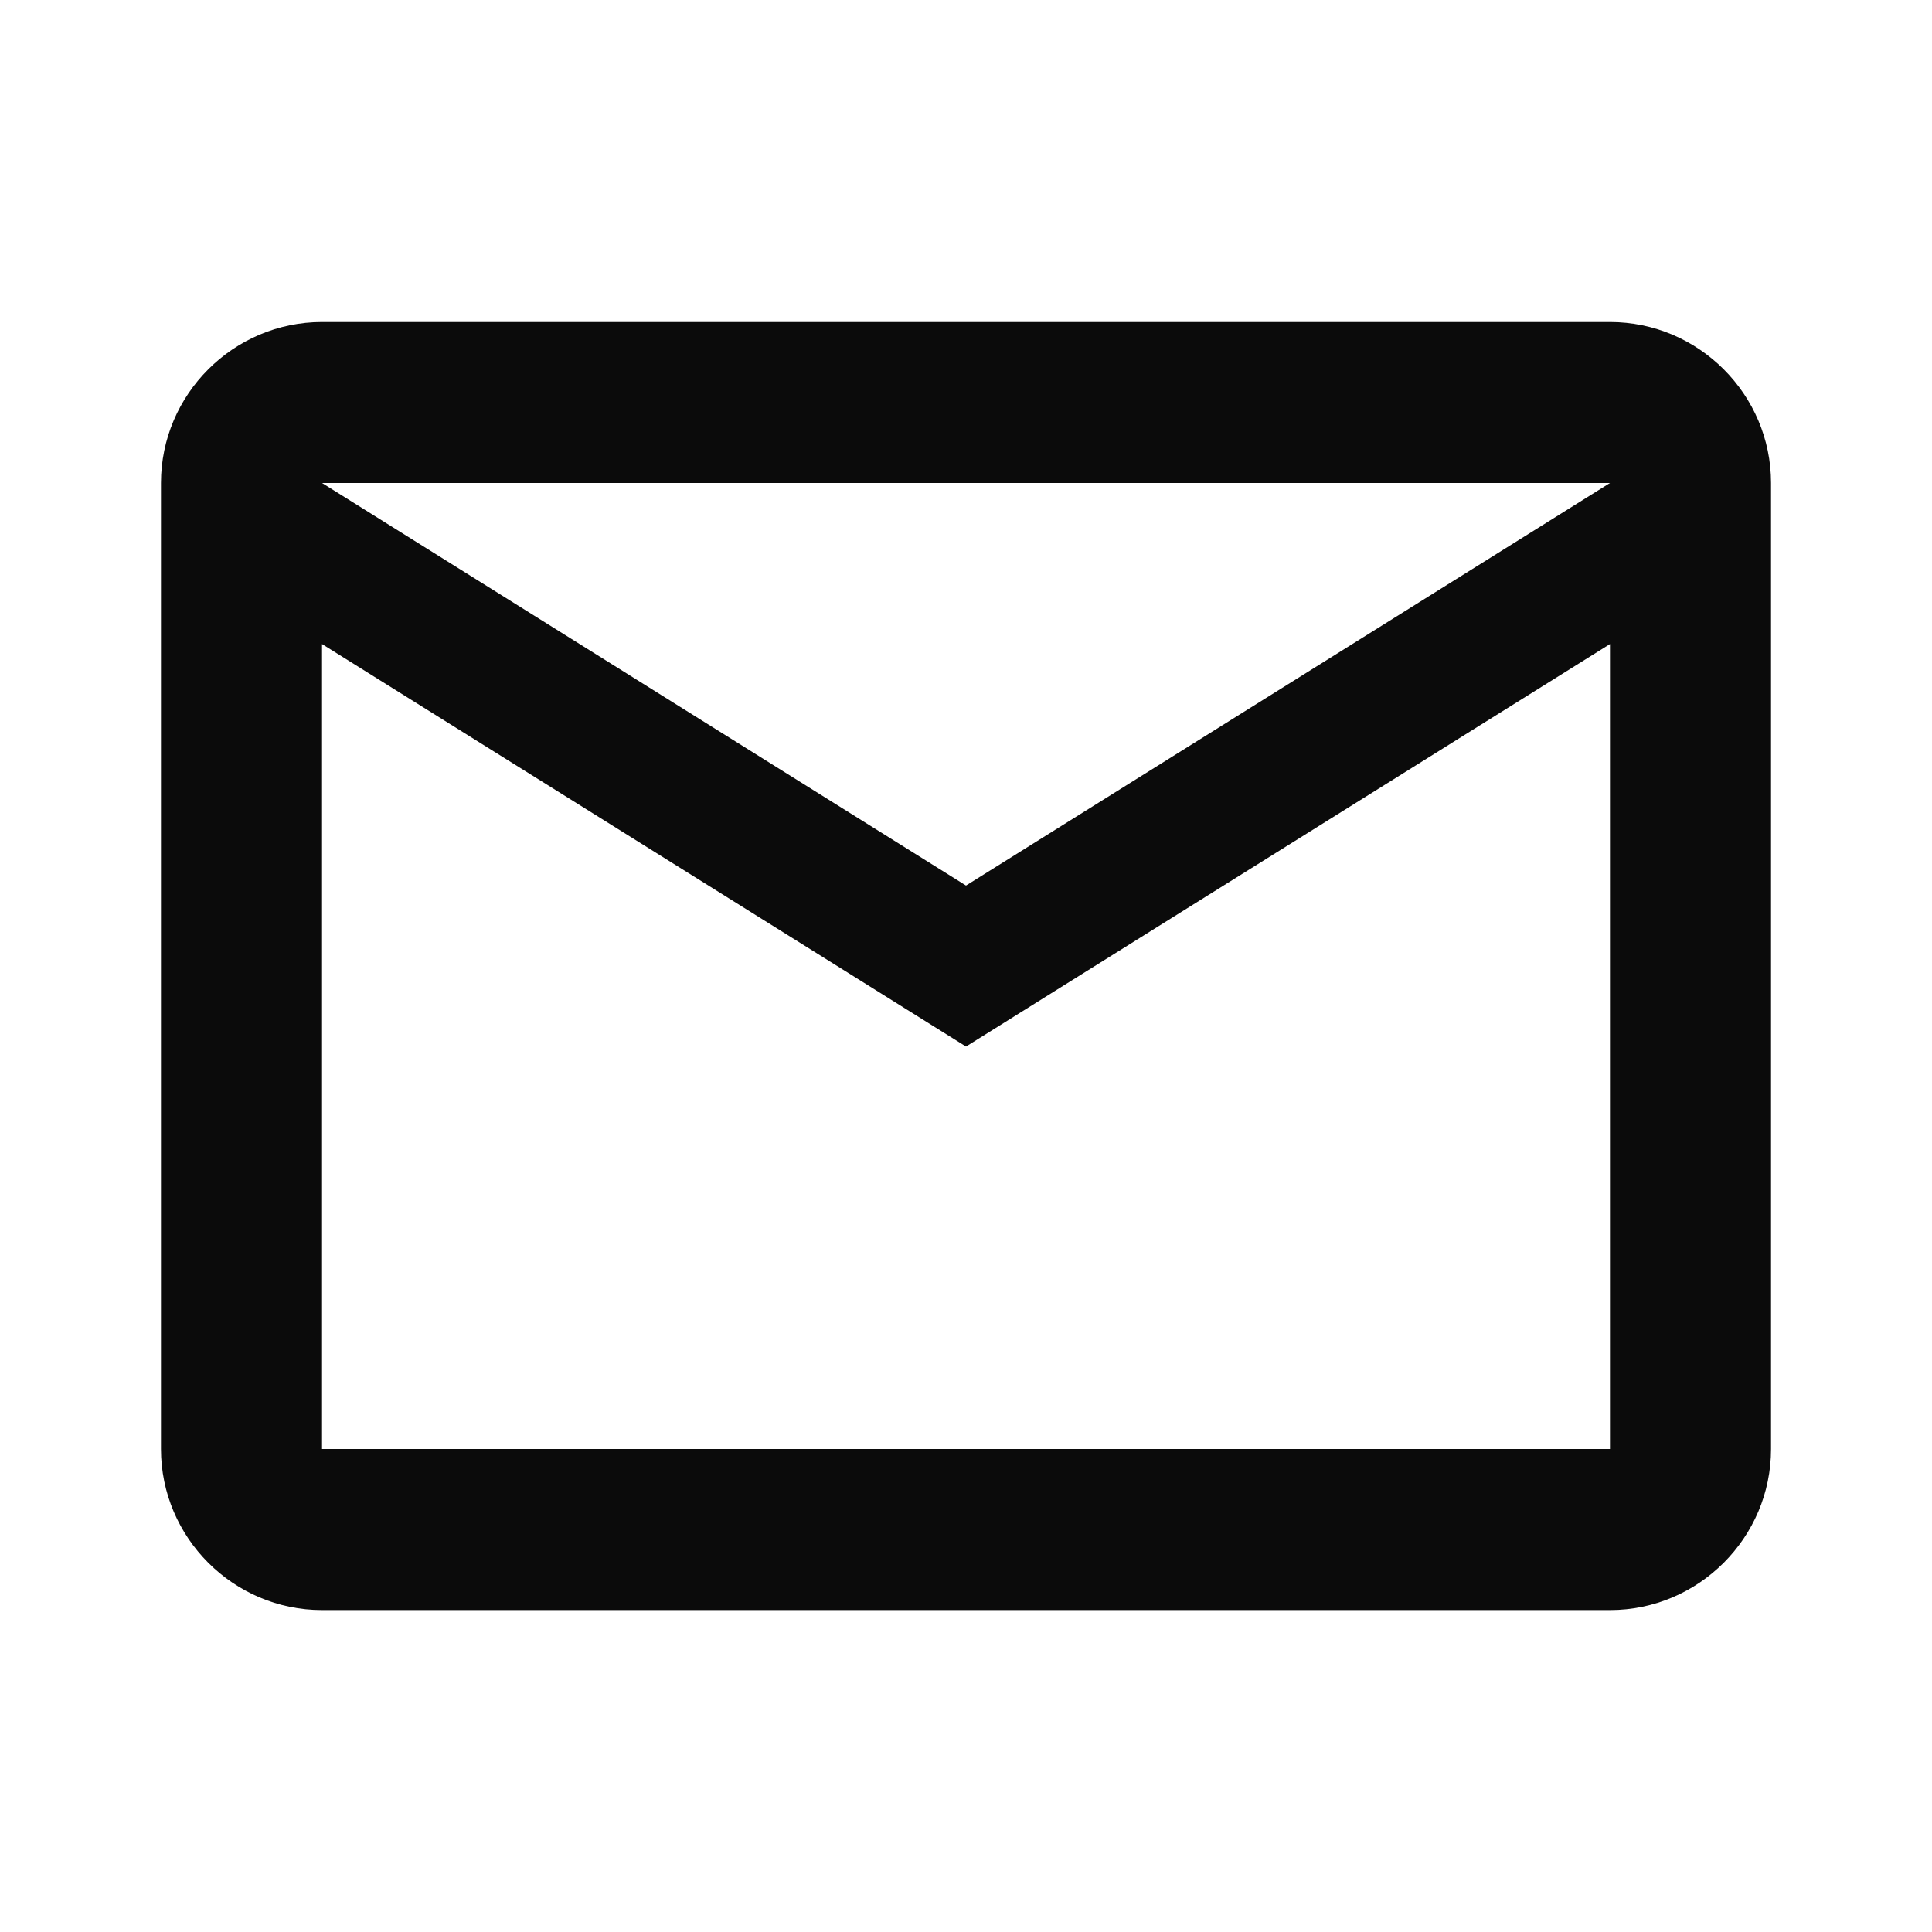 <svg width="22" height="22" viewBox="0 0 22 22" fill="none" xmlns="http://www.w3.org/2000/svg">
<path d="M20.167 5.5C20.167 4.492 19.342 3.667 18.333 3.667H3.667C2.658 3.667 1.833 4.492 1.833 5.5V16.5C1.833 17.509 2.658 18.334 3.667 18.334H18.333C19.342 18.334 20.167 17.509 20.167 16.5V5.5ZM18.333 5.5L11 10.084L3.667 5.5H18.333ZM18.333 16.5H3.667V7.334L11 11.917L18.333 7.334V16.5Z" fill="#0B0B0B"/>
</svg>
